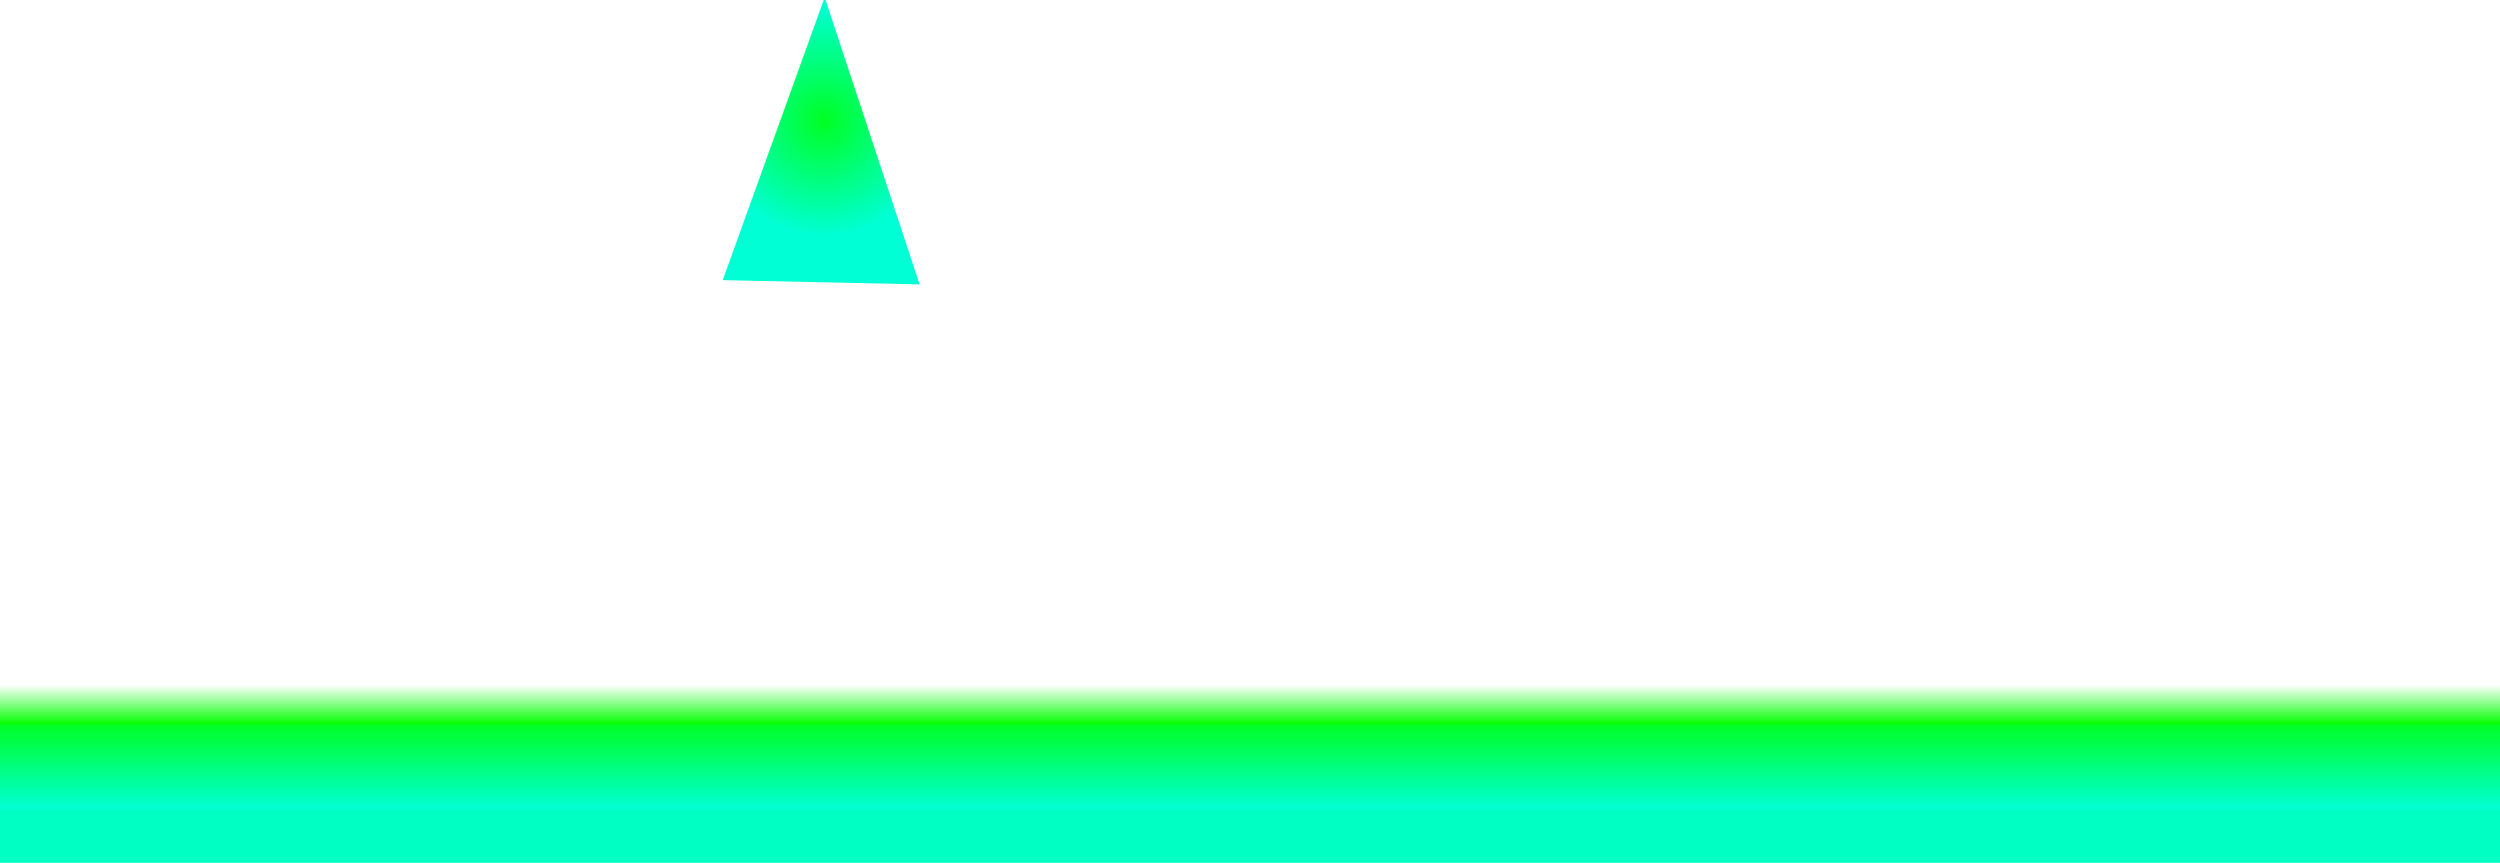 <svg version="1.1" xmlns="http://www.w3.org/2000/svg" xmlns:xlink="http://www.w3.org/1999/xlink" width="717.747" height="247.717" viewBox="0,0,717.747,247.717"><defs><radialGradient cx="168.971" cy="155.464" r="33.317" gradientUnits="userSpaceOnUse" id="color-1"><stop offset="0" stop-color="#00ff23"/><stop offset="1" stop-color="#00ffd5"/></radialGradient><linearGradient x1="291.092" y1="328.536" x2="291.092" y2="353.273" gradientUnits="userSpaceOnUse" id="color-2"><stop offset="0" stop-color="#00ff23"/><stop offset="1" stop-color="#00ffd5"/></linearGradient><linearGradient x1="291.092" y1="317.46" x2="291.092" y2="328.866" gradientUnits="userSpaceOnUse" id="color-3"><stop offset="0" stop-color="#02ff00" stop-opacity="0"/><stop offset="1" stop-color="#02ff00"/></linearGradient></defs><g transform="translate(67.782,-120.847)"><g data-paper-data="{&quot;isPaintingLayer&quot;:true}" fill-rule="nonzero" stroke="none" stroke-width="0" stroke-linecap="butt" stroke-linejoin="miter" stroke-miterlimit="10" stroke-dasharray="" stroke-dashoffset="0" style="mix-blend-mode: normal"><path d="M139.711,201.271l29,-80.423h0.522l27,81.648z" fill="url(#color-1)"/><path d="M-67.782,368.564v-29.638h717.747v29.638z" fill="#00ffc3"/><path d="M-67.782,353.273v-24.737h717.747v24.737z" fill="url(#color-2)"/><path d="M-67.782,328.866v-11.406h717.747v11.406z" data-paper-data="{&quot;index&quot;:null}" fill="url(#color-3)"/></g></g></svg>